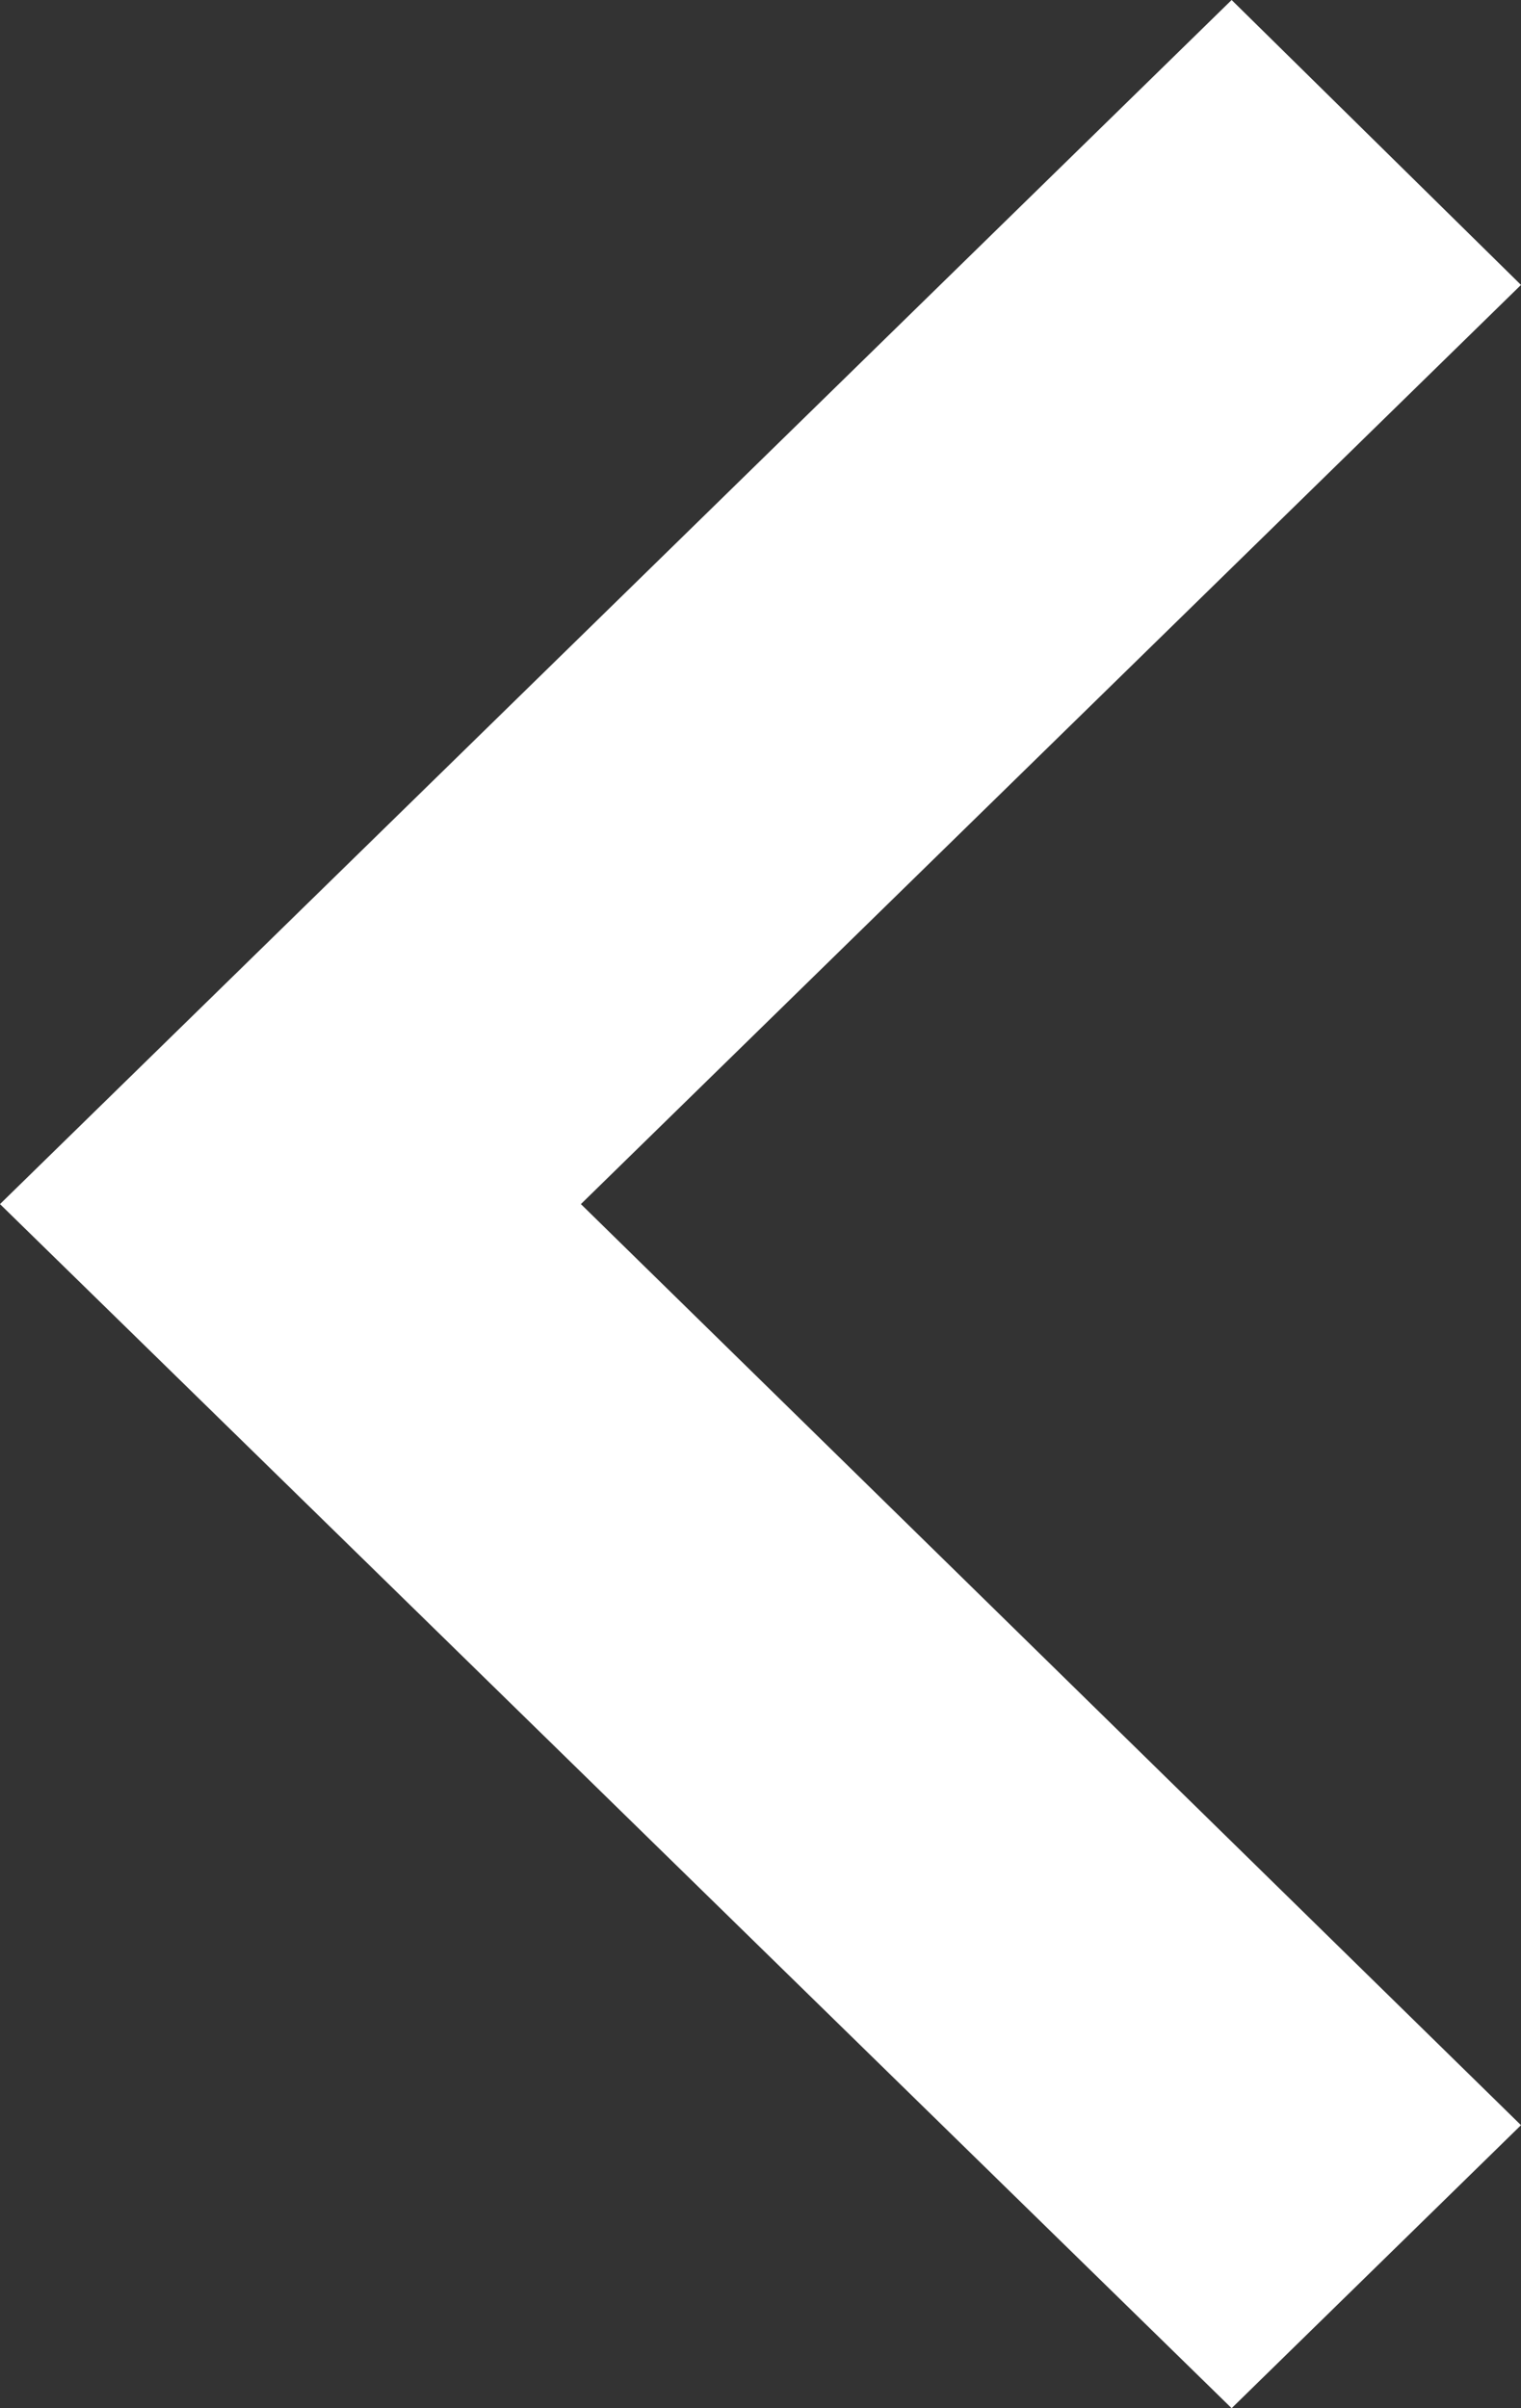 <svg width="12" height="19" viewBox="0 0 12 19" fill="none" xmlns="http://www.w3.org/2000/svg">
<rect x="0" y="0" width="12" height="19" fill="#333333" stroke="none"/>
<path d="M12 2.248L4.583 9.5L12 16.767L9.717 19L0 9.5L9.717 0L12 2.248Z" fill="white"/>
</svg>
